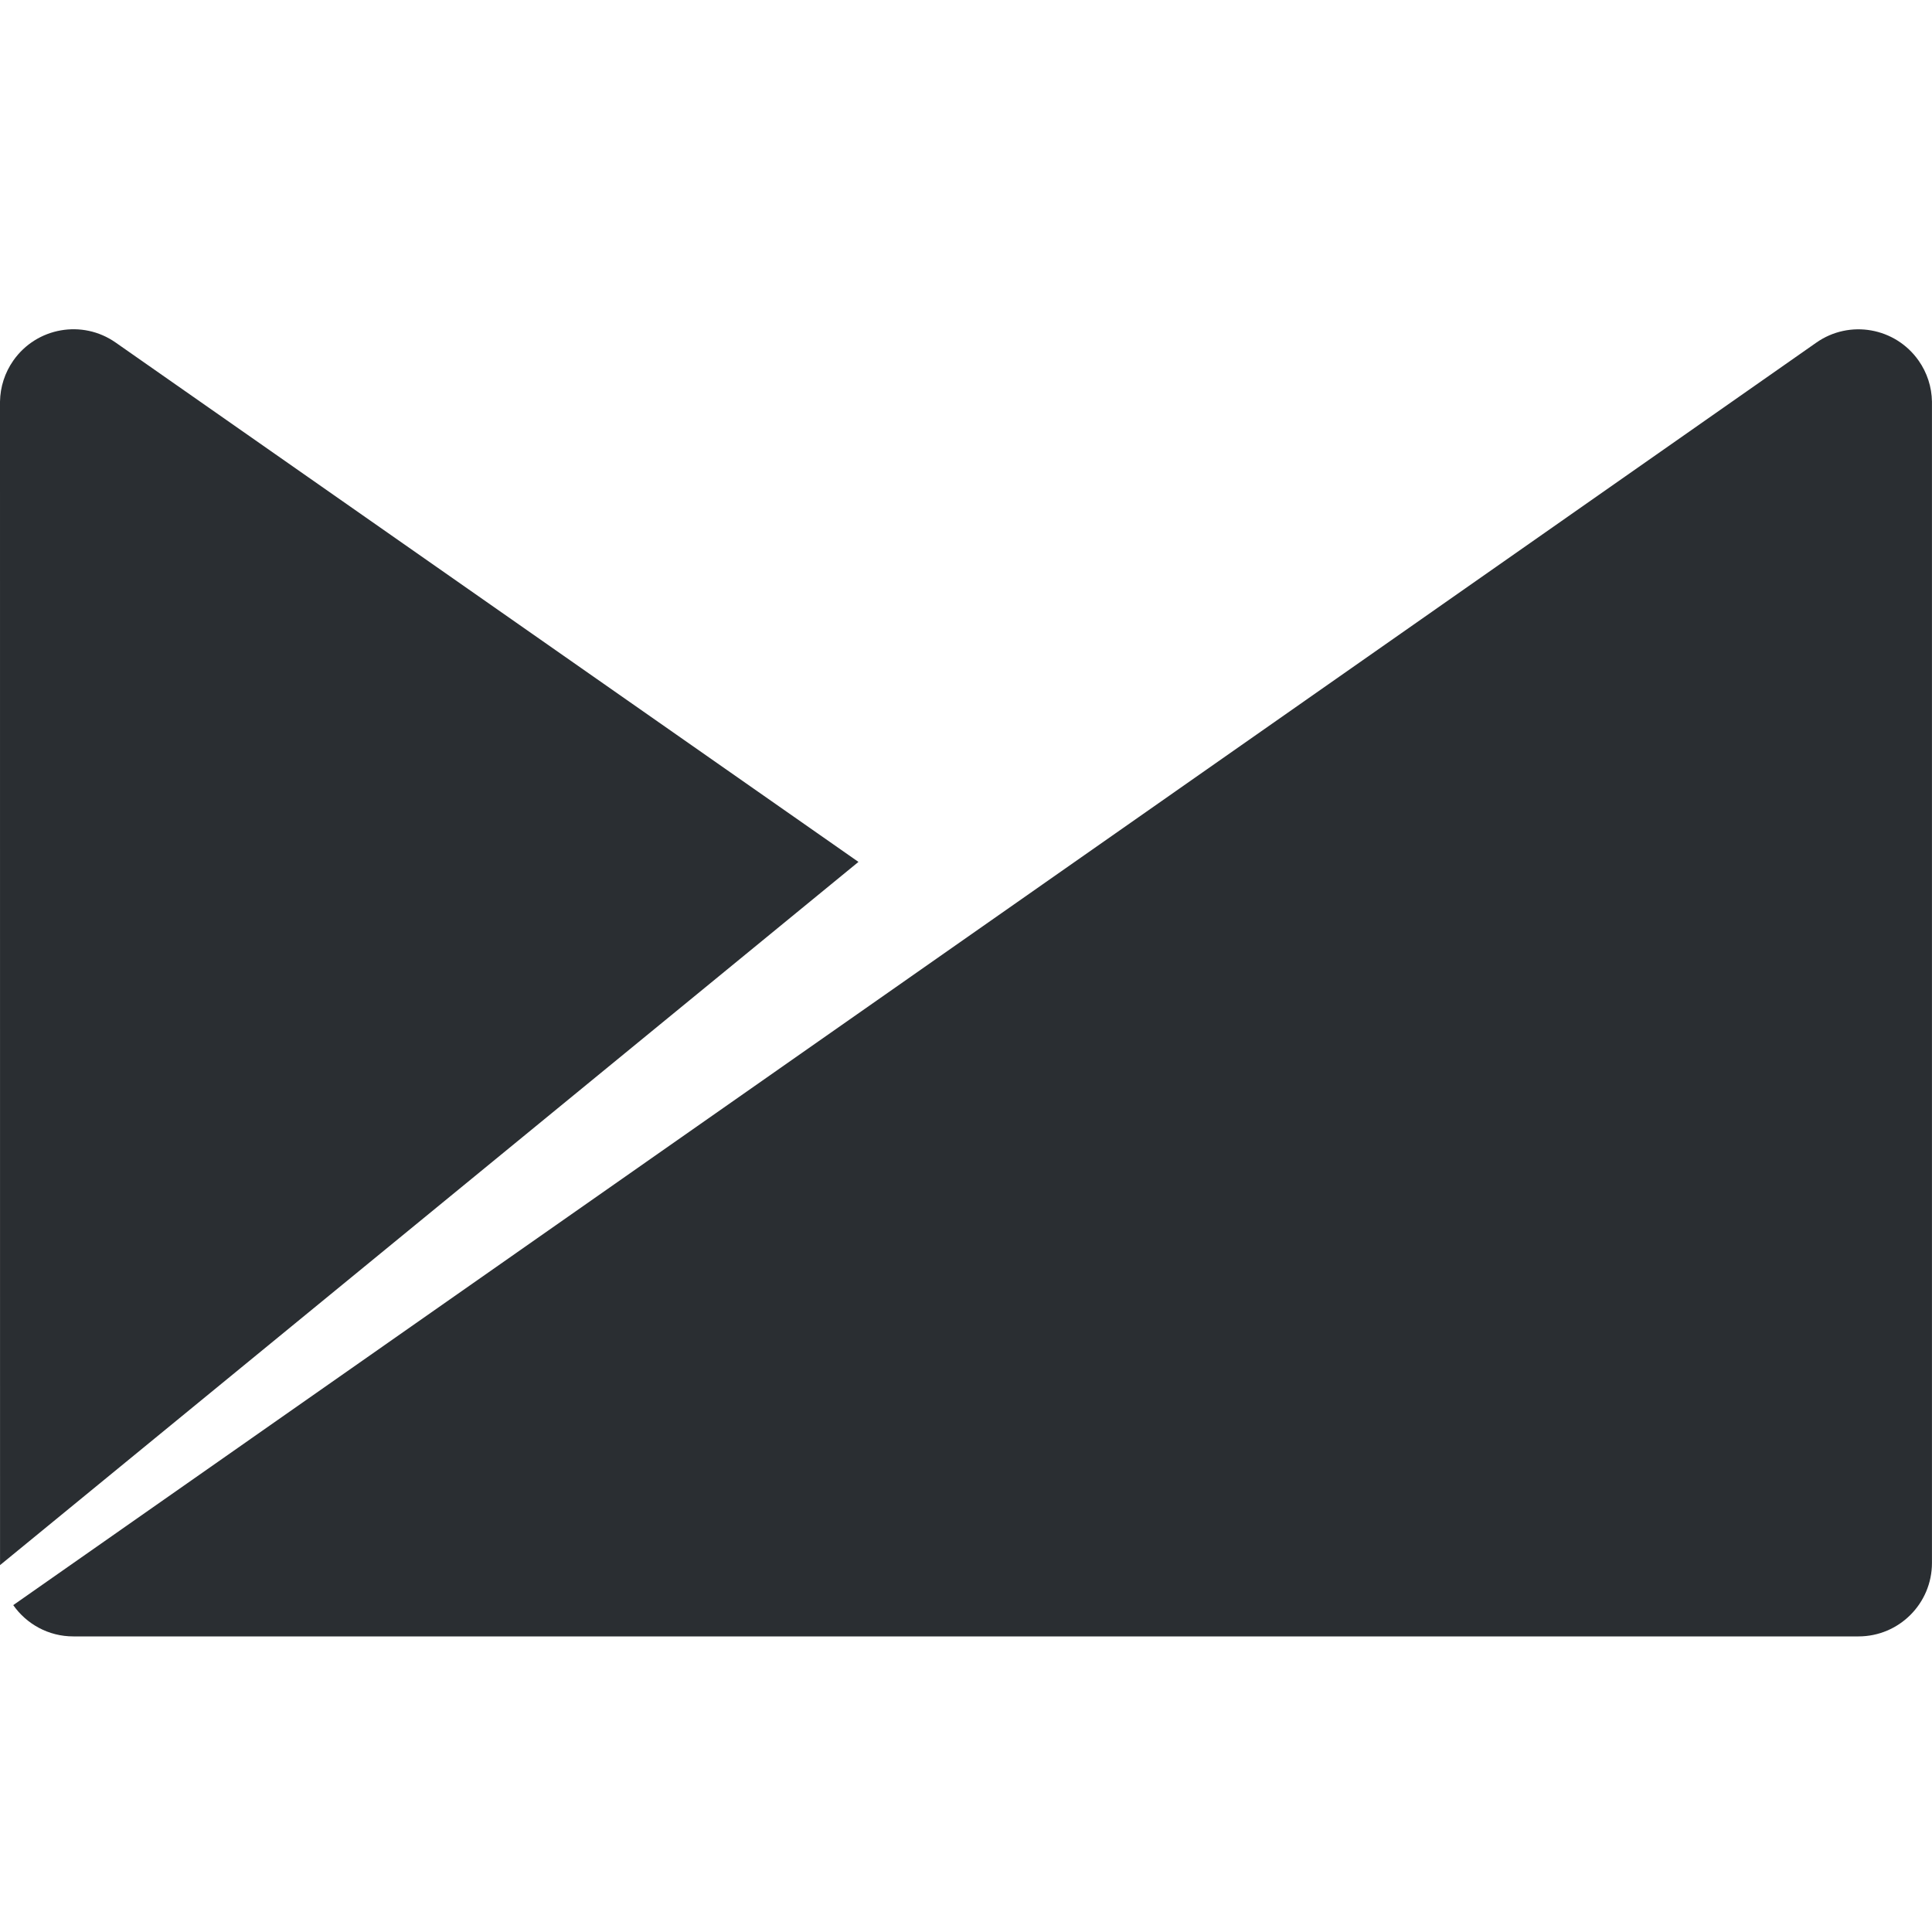 <?xml version="1.0" encoding="UTF-8"?>
<svg width="48px" height="48px" viewBox="0 0 48 48" version="1.1" xmlns="http://www.w3.org/2000/svg" xmlns:xlink="http://www.w3.org/1999/xlink">
    <!-- Generator: Sketch 49.2 (51160) - http://www.bohemiancoding.com/sketch -->
    <title>integrations/campaign-monitor</title>
    <desc>Created with Sketch.</desc>
    <defs></defs>
    <g id="integrations/campaign-monitor" stroke="none" stroke-width="1" fill="none" fill-rule="evenodd">
        <g id="campaign-monitor" transform="translate(0, 8)" fill="#2A2E32" fill-rule="nonzero">
            <path d="M47.668,0.96 C47.089,0.135 45.952,-0.067 45.125,0.513 L0.329,31.879 C0.658,32.348 1.204,32.657 1.822,32.656 L1.825,32.657 L1.825,32.656 L46.174,32.656 C47.182,32.656 47.999,31.839 47.999,30.83 L47.999,1.978 C47.993,1.613 47.878,1.258 47.668,0.96 M2.874,0.511 C2.048,-0.068 0.91,0.133 0.331,0.958 C0.121,1.257 0.006,1.612 0,1.978 L0.001,30.885 L21.328,13.414 L2.874,0.511" id="Shape"></path>
        </g>
    </g>
</svg>